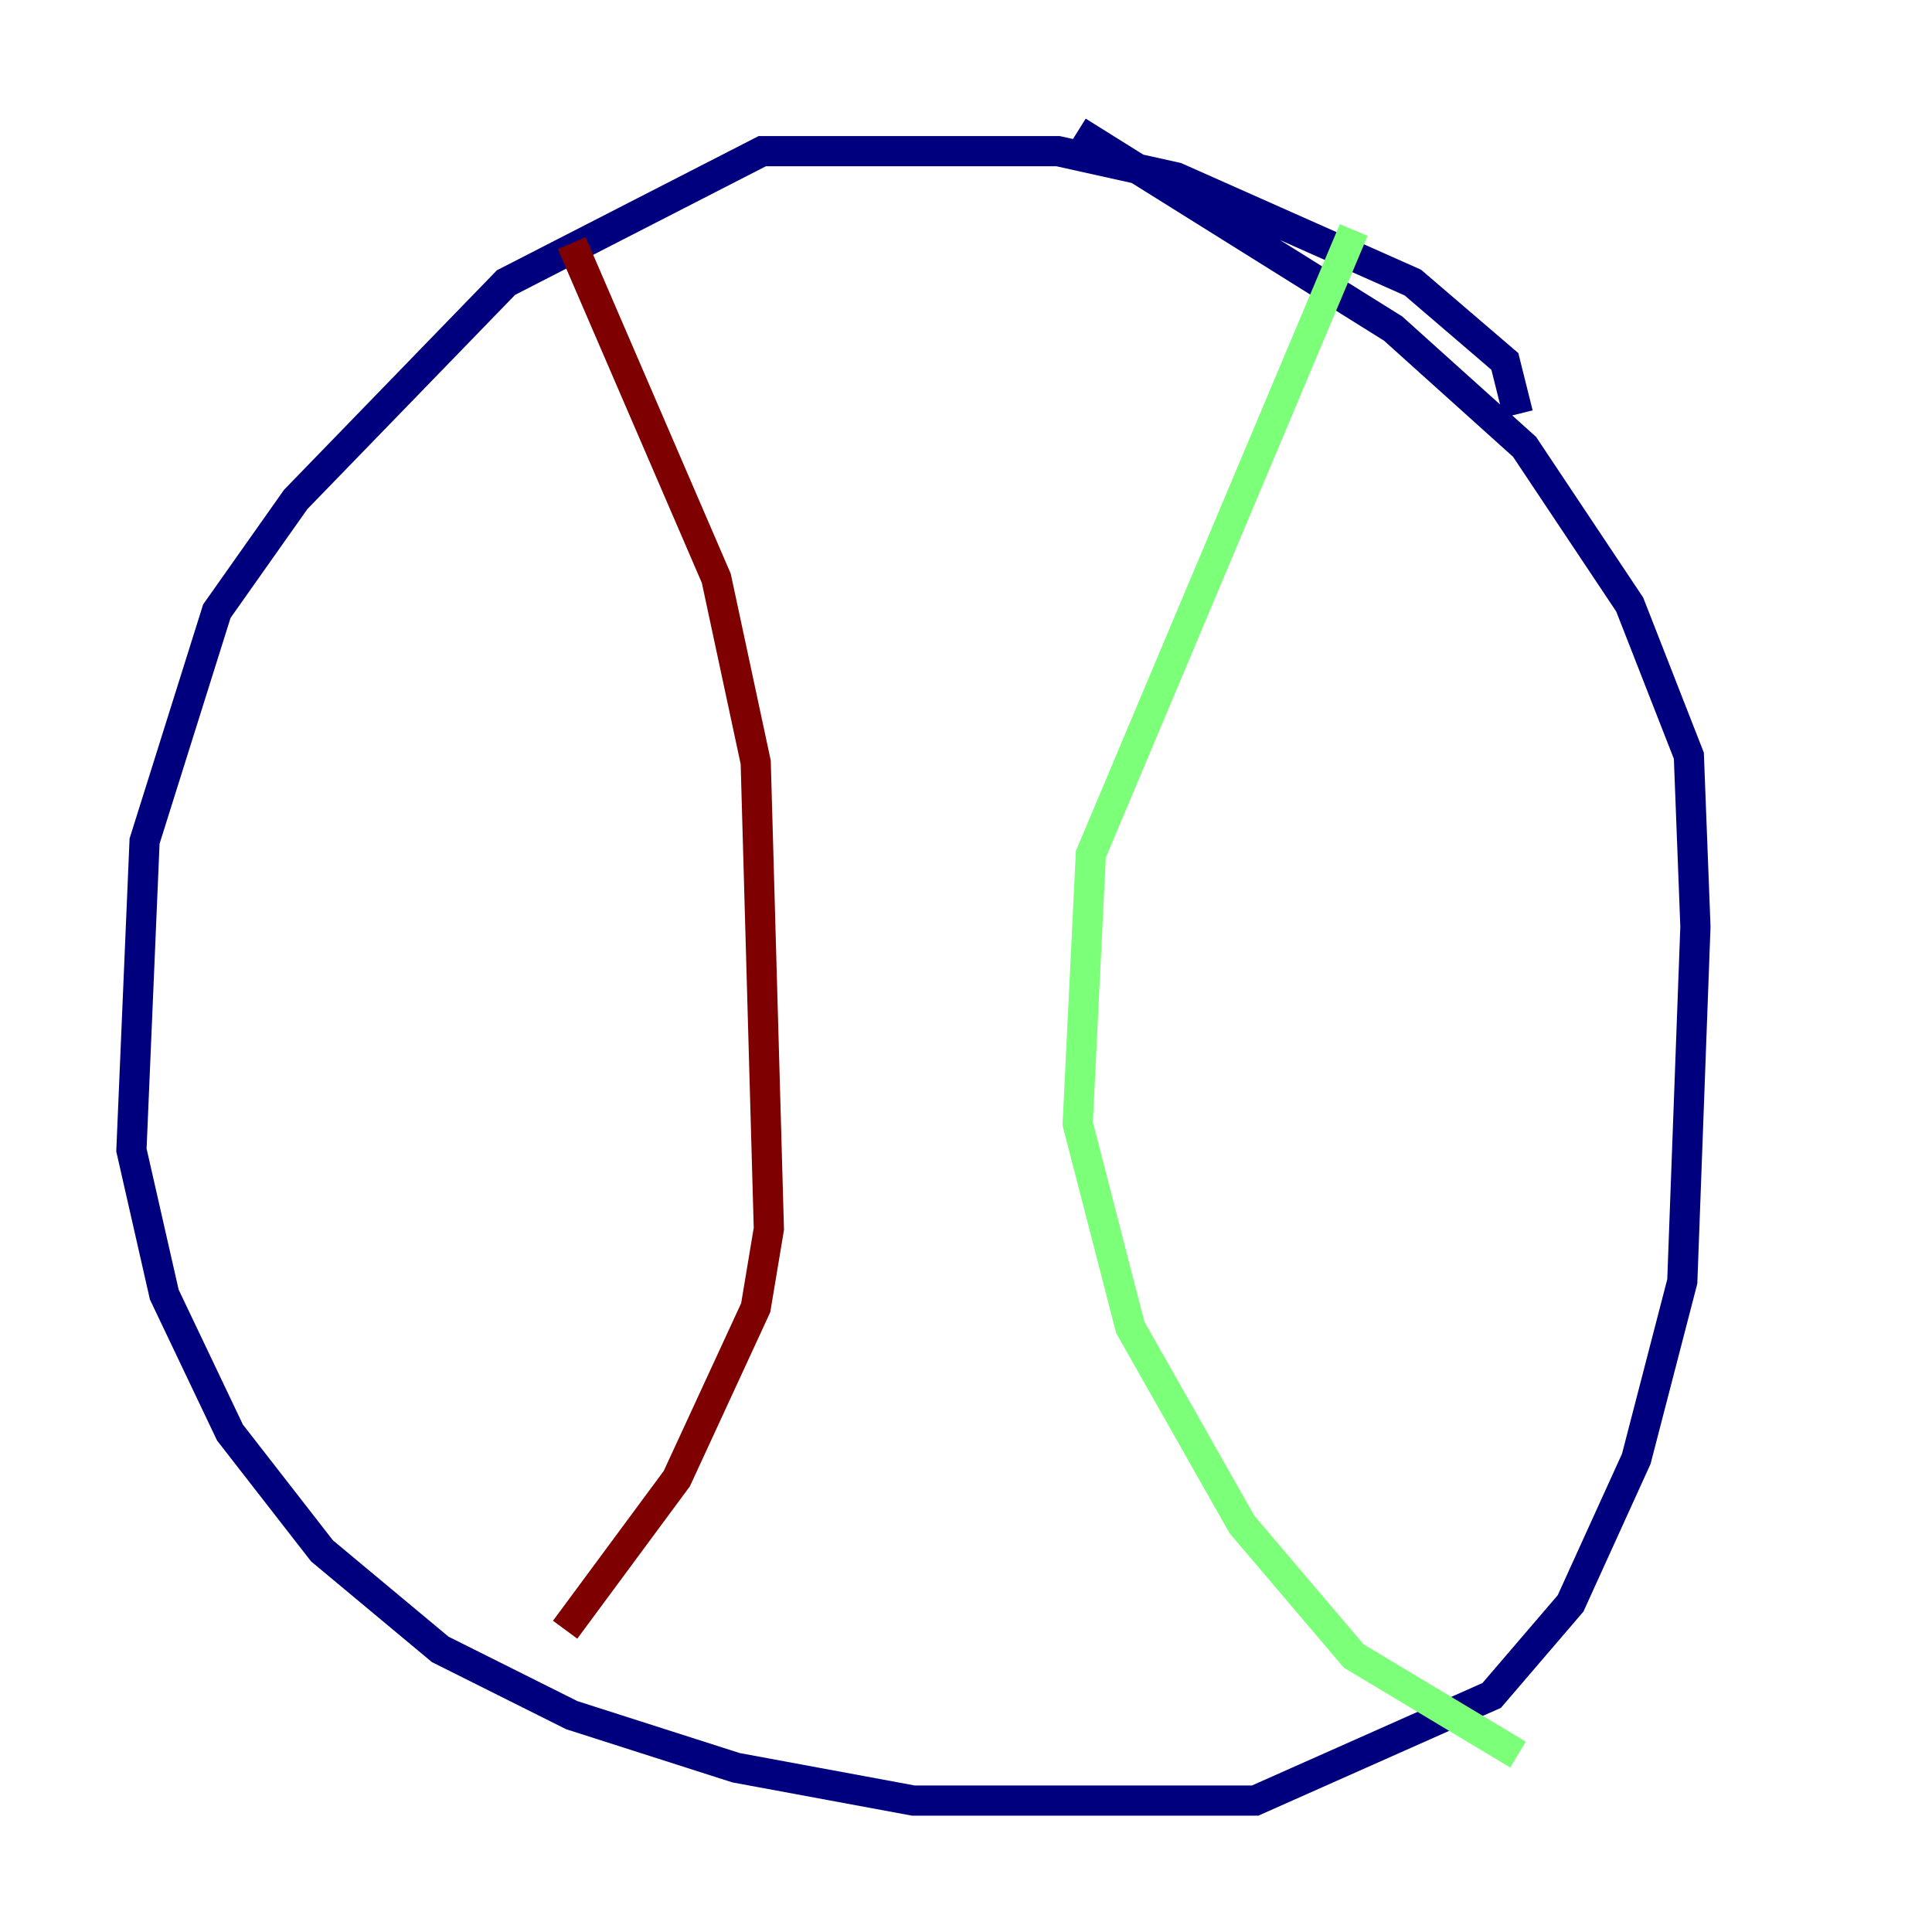 <?xml version="1.0" encoding="utf-8" ?>
<svg baseProfile="tiny" height="128" version="1.2" viewBox="0,0,128,128" width="128" xmlns="http://www.w3.org/2000/svg" xmlns:ev="http://www.w3.org/2001/xml-events" xmlns:xlink="http://www.w3.org/1999/xlink"><defs /><polyline fill="none" points="100.571,27.429 99.701,23.946 93.605,18.721 77.932,11.755 70.095,10.014 50.503,10.014 33.524,18.721 19.592,33.088 14.367,40.49 9.578,55.728 8.707,76.191 10.884,85.769 15.238,94.912 21.333,102.748 29.17,109.279 37.878,113.633 48.762,117.116 60.517,119.293 83.156,119.293 98.83,112.326 104.054,106.231 108.408,96.653 111.456,84.898 112.326,61.388 111.891,50.068 107.973,40.054 101.007,29.605 92.299,21.769 71.401,8.707" stroke="#00007f" stroke-width="2" /><polyline fill="none" points="89.687,15.238 72.272,56.599 71.401,74.449 74.884,87.946 82.286,101.007 89.687,109.714 100.571,116.245" stroke="#7cff79" stroke-width="2" /><polyline fill="none" points="37.878,16.109 47.456,38.313 50.068,50.503 50.939,81.415 50.068,86.639 44.843,97.959 37.442,107.973" stroke="#7f0000" stroke-width="2" /></svg>